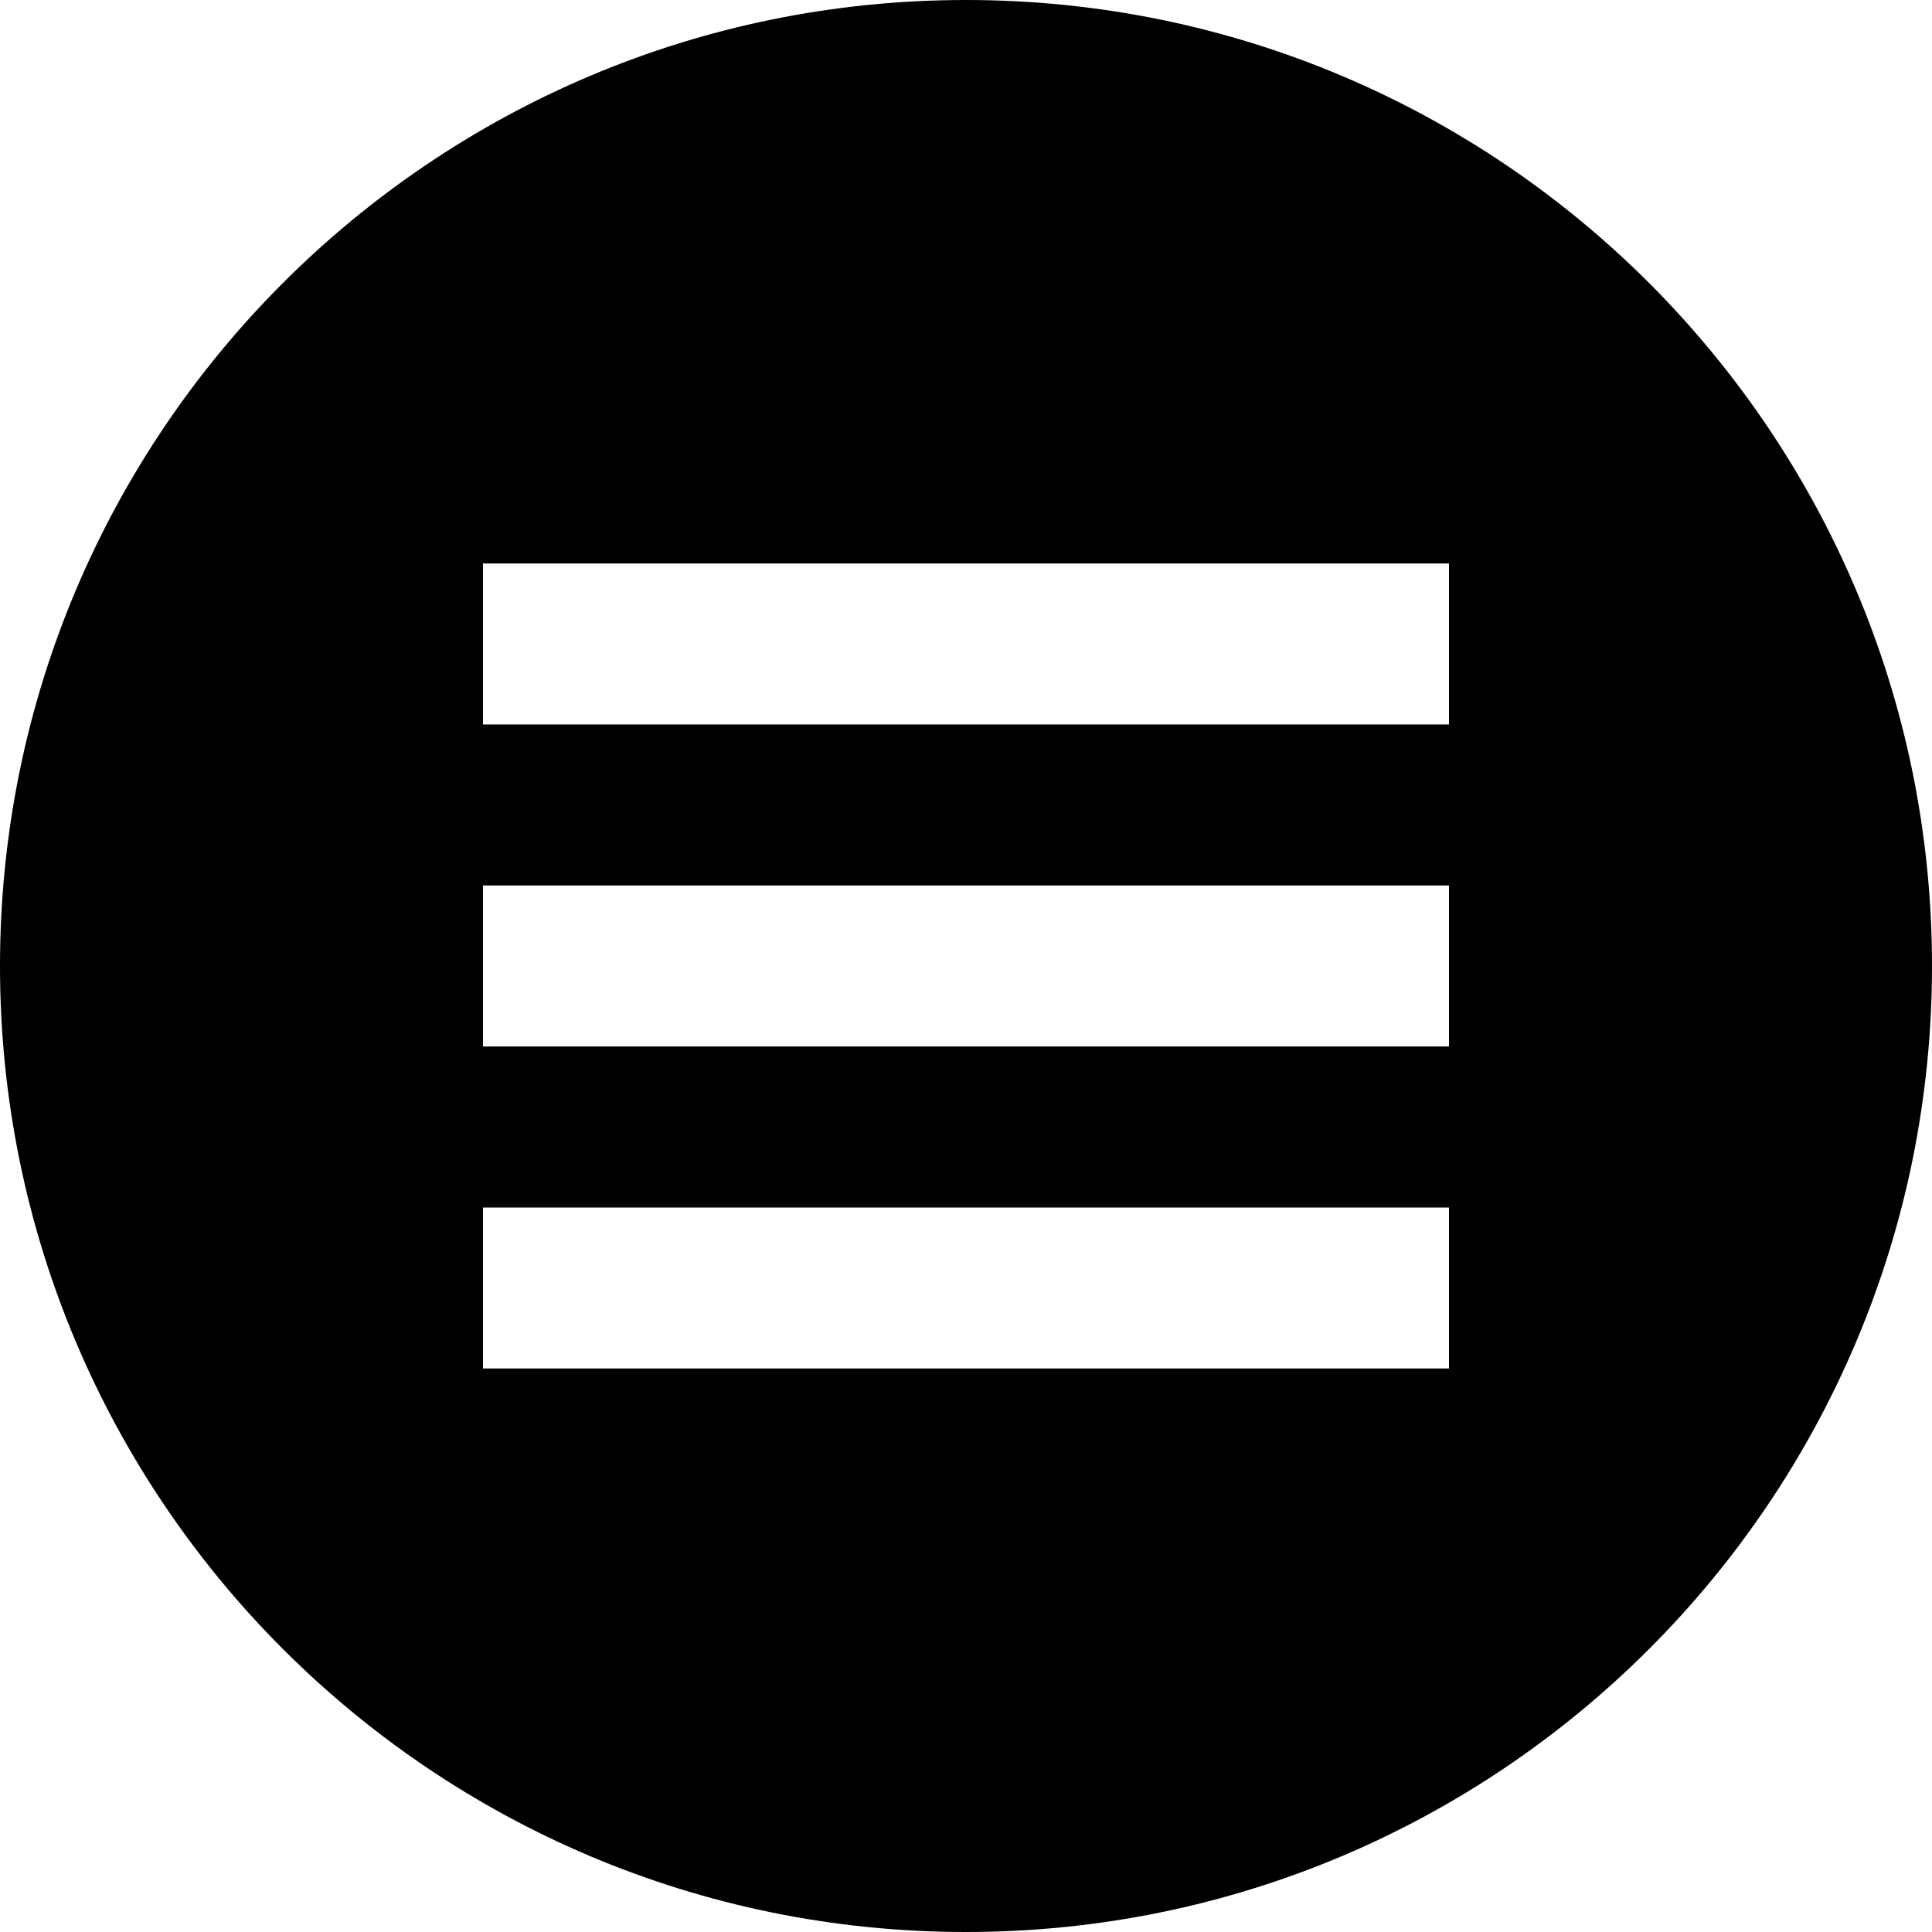 <svg xmlns="http://www.w3.org/2000/svg" width="60" height="60" viewBox="0 0 24 24"><path d="M12 0c-6.627 0-12 5.373-12 12s5.373 12 12 12 12-5.373 12-12-5.373-12-12-12zm6 17h-12v-2h12v2zm0-4h-12v-2h12v2zm0-4h-12v-2h12v2z"/></svg>